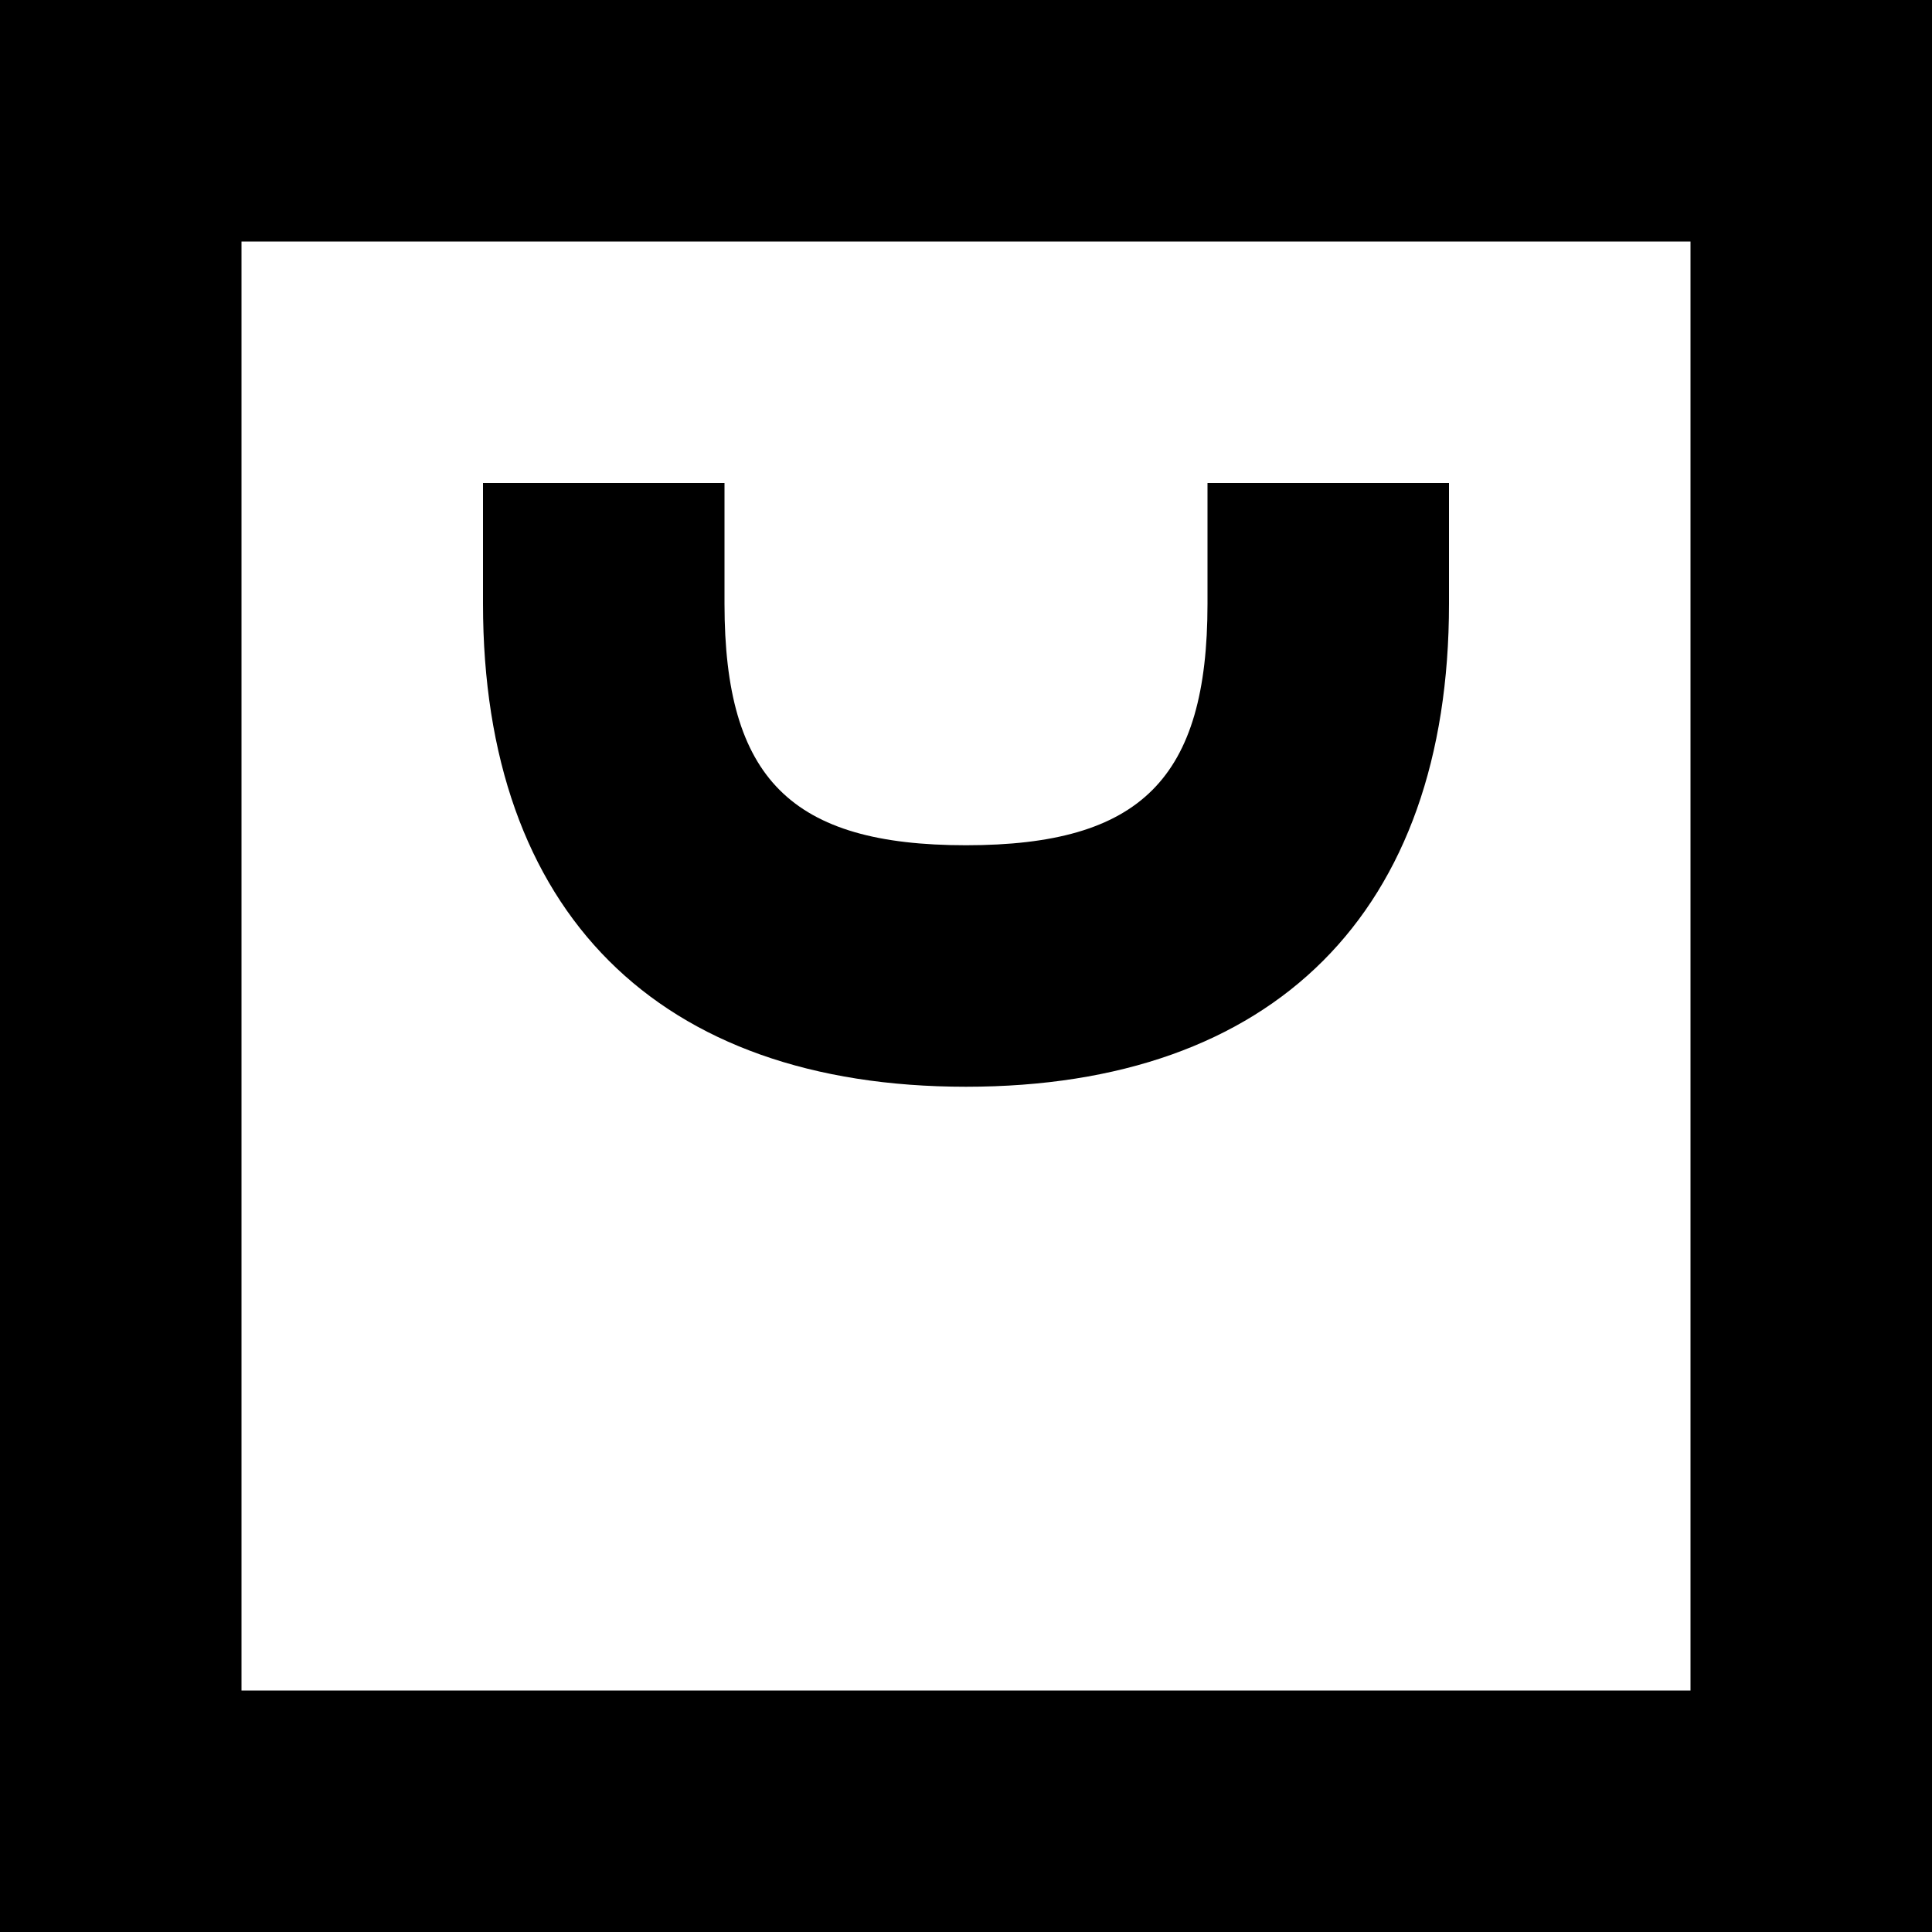 <svg height="16" viewBox="0 0 16 16" width="16" xmlns="http://www.w3.org/2000/svg"><path d="m0 0h16v16h-16zm2 14h12v-12h-12zm2-9v-1h2v1c0 1.448.552 2 2 2s2-.552 2-2v-1h2v1c0 2.552-1.448 4-4 4-2.552 0-4-1.448-4-4z"/></svg>
